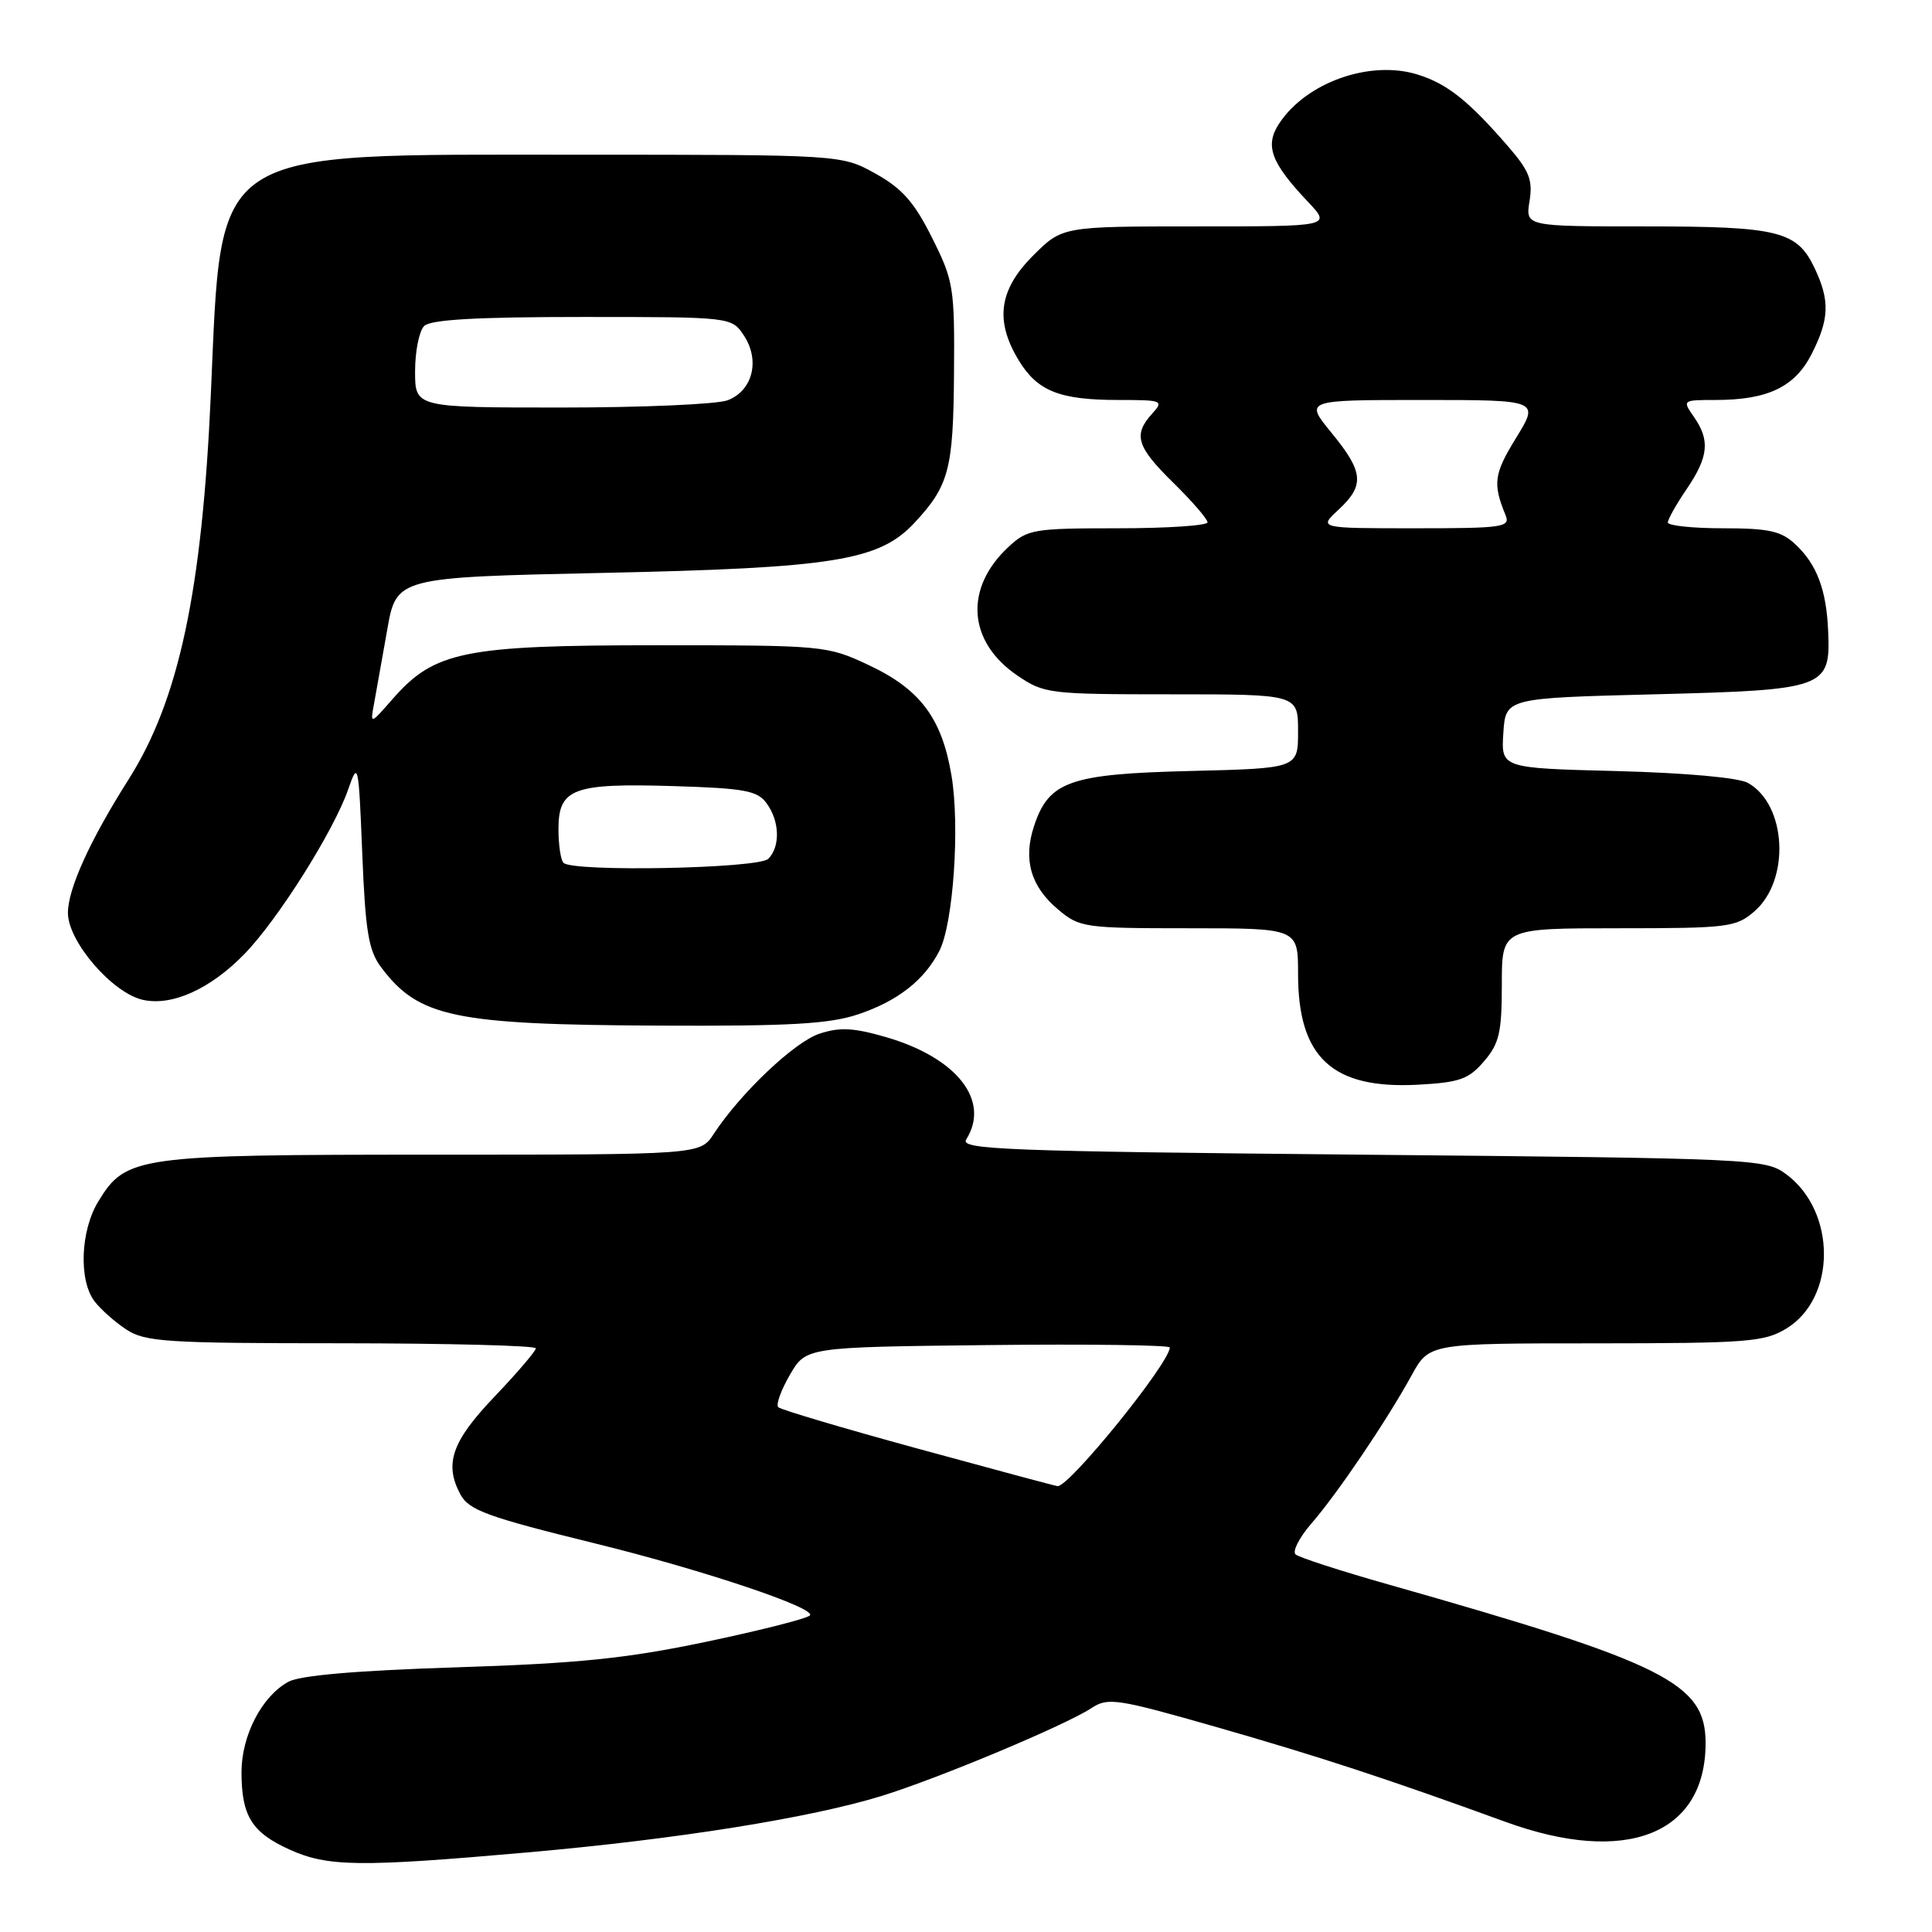 <?xml version="1.0" encoding="UTF-8" standalone="no"?>
<!DOCTYPE svg PUBLIC "-//W3C//DTD SVG 1.1//EN" "http://www.w3.org/Graphics/SVG/1.1/DTD/svg11.dtd" >
<svg xmlns="http://www.w3.org/2000/svg" xmlns:xlink="http://www.w3.org/1999/xlink" version="1.1" viewBox="0 0 256 256">
 <g >
 <path fill="currentColor"
d=" M 69.83 245.46 C 89.63 243.72 107.38 240.89 116.86 237.96 C 124.36 235.64 141.11 228.63 144.61 226.34 C 146.82 224.89 147.95 225.06 161.24 228.86 C 174.81 232.75 183.84 235.71 199.50 241.41 C 215.46 247.22 226.00 243.07 226.00 230.97 C 226.00 223.03 220.69 220.37 184.00 209.96 C 177.68 208.17 172.13 206.37 171.67 205.97 C 171.22 205.57 172.16 203.73 173.77 201.87 C 177.23 197.89 183.75 188.24 187.04 182.25 C 189.37 178.00 189.37 178.00 211.43 178.00 C 231.54 177.99 233.78 177.82 236.70 176.04 C 243.35 171.99 243.34 160.52 236.68 155.59 C 233.92 153.55 232.66 153.49 180.46 153.00 C 133.33 152.56 127.18 152.32 128.02 151.00 C 131.27 145.86 126.83 140.17 117.42 137.43 C 113.11 136.18 111.28 136.08 108.58 136.97 C 105.26 138.07 98.11 144.85 94.56 150.27 C 92.77 153.00 92.77 153.00 57.35 153.00 C 18.11 153.00 16.68 153.20 13.03 159.19 C 10.66 163.06 10.41 169.64 12.52 172.42 C 13.32 173.48 15.21 175.16 16.73 176.16 C 19.23 177.81 22.01 177.99 45.25 177.99 C 59.41 178.00 71.00 178.30 71.00 178.66 C 71.00 179.02 68.53 181.91 65.50 185.09 C 59.88 190.98 58.84 193.96 60.99 197.99 C 62.13 200.12 64.53 200.99 79.00 204.55 C 93.19 208.04 108.29 213.11 107.31 214.06 C 106.86 214.49 100.65 216.06 93.50 217.56 C 83.00 219.76 76.65 220.41 60.50 220.93 C 47.25 221.35 39.72 222.00 38.20 222.85 C 34.67 224.80 32.01 229.96 32.00 234.82 C 32.00 240.60 33.36 242.81 38.33 245.06 C 43.41 247.37 47.59 247.42 69.83 245.46 Z  M 196.63 140.64 C 198.66 138.28 199.00 136.83 199.00 130.44 C 199.00 123.00 199.00 123.00 214.44 123.00 C 229.03 123.00 230.03 122.87 232.48 120.75 C 237.25 116.60 236.74 106.61 231.61 103.74 C 230.35 103.04 223.36 102.41 214.20 102.17 C 198.90 101.78 198.90 101.78 199.20 97.14 C 199.50 92.50 199.50 92.50 219.22 92.00 C 241.93 91.42 242.57 91.19 242.24 83.63 C 242.01 78.12 240.73 74.76 237.87 72.10 C 236.01 70.36 234.35 70.00 228.31 70.00 C 224.29 70.00 221.00 69.65 221.00 69.23 C 221.00 68.81 222.12 66.81 223.50 64.79 C 226.40 60.52 226.61 58.32 224.44 55.22 C 222.91 53.03 222.94 53.00 227.29 53.00 C 234.23 53.00 237.81 51.29 240.04 46.93 C 242.40 42.29 242.49 39.84 240.45 35.54 C 238.11 30.60 235.68 30.00 218.02 30.00 C 202.13 30.00 202.13 30.00 202.67 26.66 C 203.12 23.87 202.65 22.66 199.86 19.43 C 194.58 13.34 191.78 11.11 187.85 9.88 C 181.54 7.91 173.07 10.91 169.48 16.39 C 167.57 19.31 168.40 21.55 173.32 26.75 C 176.39 30.00 176.39 30.00 158.58 30.00 C 140.76 30.00 140.76 30.00 136.88 33.88 C 132.35 38.41 131.80 42.51 135.00 47.77 C 137.48 51.84 140.42 53.00 148.22 53.00 C 154.06 53.00 154.24 53.08 152.65 54.83 C 150.12 57.63 150.61 59.20 155.50 64.00 C 157.97 66.43 160.00 68.77 160.00 69.21 C 160.00 69.64 154.67 70.00 148.15 70.00 C 136.94 70.00 136.15 70.13 133.64 72.46 C 127.73 77.94 128.22 85.04 134.82 89.52 C 138.34 91.92 139.03 92.00 155.23 92.00 C 172.00 92.00 172.00 92.00 172.00 96.91 C 172.00 101.81 172.00 101.81 157.75 102.16 C 141.72 102.55 138.97 103.52 137.01 109.48 C 135.55 113.90 136.58 117.47 140.19 120.50 C 143.05 122.91 143.66 123.00 157.58 123.00 C 172.00 123.00 172.00 123.00 172.00 129.05 C 172.00 140.14 176.54 144.33 187.88 143.73 C 193.39 143.43 194.60 143.01 196.63 140.64 Z  M 113.72 134.40 C 118.94 132.65 122.48 129.88 124.47 126.00 C 126.32 122.39 127.21 109.45 126.07 102.72 C 124.79 95.14 121.92 91.32 115.09 88.12 C 109.58 85.54 109.19 85.50 87.00 85.50 C 61.54 85.50 57.57 86.30 52.07 92.57 C 49.05 96.02 49.05 96.02 49.56 93.26 C 49.84 91.74 50.62 87.35 51.30 83.50 C 52.52 76.50 52.52 76.50 80.01 75.91 C 110.47 75.26 116.49 74.29 121.16 69.29 C 125.74 64.37 126.32 62.21 126.41 49.52 C 126.50 38.08 126.36 37.21 123.50 31.50 C 121.14 26.78 119.54 24.97 116.00 23.00 C 111.50 20.50 111.50 20.50 76.50 20.50 C 27.39 20.50 29.41 19.18 27.94 52.19 C 26.78 78.35 23.70 92.78 17.03 103.29 C 11.93 111.33 9.00 117.78 9.00 120.96 C 9.00 124.76 14.90 131.60 18.95 132.49 C 22.82 133.34 27.89 131.04 32.40 126.40 C 36.83 121.84 44.23 110.10 46.14 104.59 C 47.45 100.81 47.52 101.09 48.00 113.09 C 48.42 123.45 48.83 125.94 50.50 128.17 C 55.47 134.79 60.13 135.77 87.22 135.90 C 104.67 135.98 109.87 135.69 113.72 134.40 Z  M 121.61 191.95 C 111.77 189.26 103.45 186.79 103.12 186.46 C 102.79 186.13 103.49 184.20 104.66 182.18 C 106.79 178.50 106.79 178.50 130.90 178.23 C 144.15 178.08 155.00 178.23 155.00 178.55 C 155.00 180.59 141.62 197.11 140.12 196.92 C 139.78 196.88 131.45 194.64 121.61 191.95 Z  M 177.35 67.55 C 180.85 64.30 180.70 62.55 176.43 57.35 C 172.87 53.00 172.87 53.00 188.42 53.00 C 203.98 53.00 203.98 53.00 200.88 58.04 C 197.95 62.80 197.78 64.08 199.49 68.25 C 200.16 69.86 199.21 70.00 187.46 70.00 C 174.71 70.00 174.71 70.00 177.35 67.55 Z  M 74.67 114.33 C 74.30 113.97 74.00 111.96 74.00 109.87 C 74.00 104.48 75.91 103.76 89.18 104.16 C 98.67 104.45 100.36 104.76 101.58 106.44 C 103.32 108.81 103.41 112.19 101.80 113.80 C 100.51 115.09 75.90 115.57 74.67 114.33 Z  M 55.00 49.20 C 55.00 46.56 55.54 43.86 56.20 43.20 C 57.05 42.35 63.13 42.00 77.18 42.00 C 96.95 42.00 96.95 42.00 98.59 44.49 C 100.74 47.78 99.72 51.78 96.41 53.04 C 95.01 53.57 85.12 54.00 74.43 54.00 C 55.00 54.00 55.00 54.00 55.00 49.20 Z "/>
</g>
</svg>